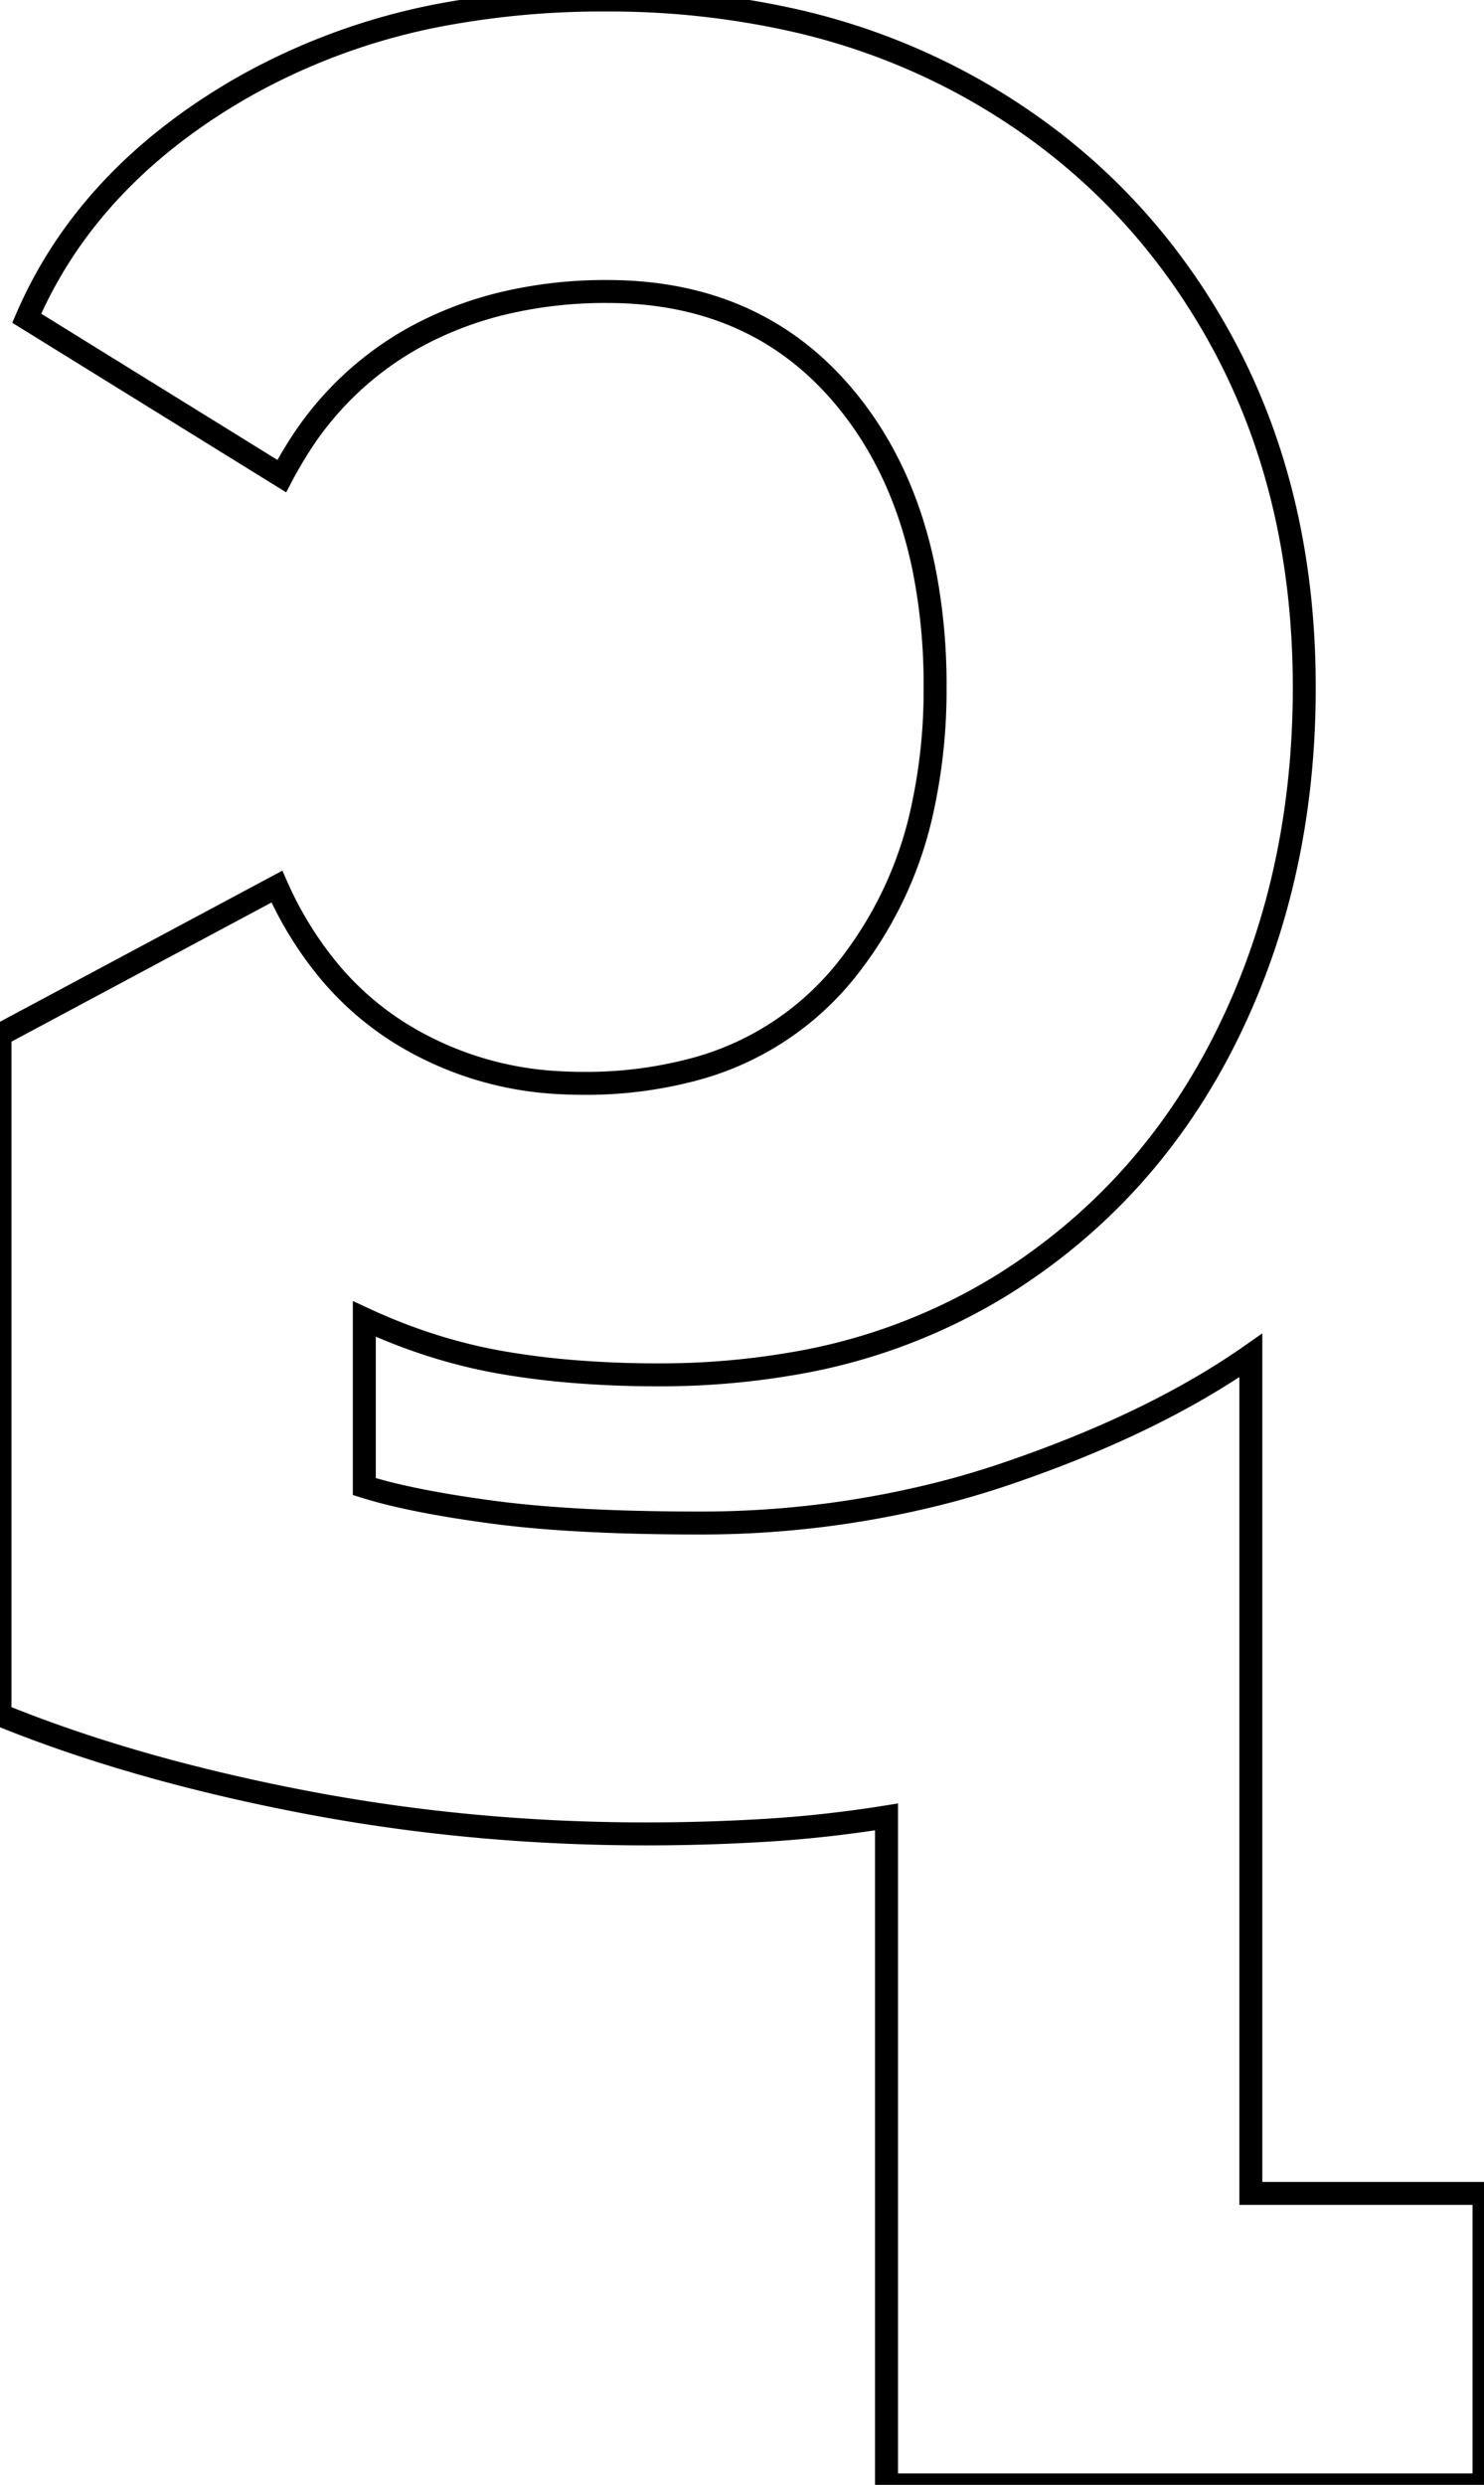 <svg width="61.1" height="102.301" viewBox="0 0 61.1 102.301" xmlns="http://www.w3.org/2000/svg"><g id="svgGroup" stroke-linecap="round" fill-rule="nonzero" font-size="9pt" stroke="#000" stroke-width="0.25mm" fill="none" style="stroke:#000;stroke-width:0.25mm;fill:none"><path d="M 15 54.301 L 15 61.201 A 18.485 18.485 0 0 0 16.329 61.561 Q 17.719 61.888 19.616 62.162 A 62.884 62.884 0 0 0 20.25 62.251 Q 22.527 62.556 25.612 62.654 A 97.527 97.527 0 0 0 28.7 62.701 A 40.119 40.119 0 0 0 39.126 61.373 A 36.805 36.805 0 0 0 41.5 60.651 Q 47.5 58.601 51.5 55.801 L 51.5 90.301 L 61.1 90.301 L 61.1 102.301 L 36.5 102.301 L 36.5 74.801 Q 34 75.201 31.55 75.351 Q 29.1 75.501 26.6 75.501 Q 19.3 75.501 12.35 74.151 Q 5.4 72.801 0 70.601 L 0 42.601 L 11.4 36.501 A 14.926 14.926 0 0 0 13.535 39.966 A 12.295 12.295 0 0 0 16.5 42.551 A 13.697 13.697 0 0 0 23.092 44.576 A 16.633 16.633 0 0 0 24 44.601 A 17.206 17.206 0 0 0 28.428 44.063 A 11.957 11.957 0 0 0 34.75 40.051 A 15.988 15.988 0 0 0 38.016 33.133 A 22.901 22.901 0 0 0 38.5 28.301 A 24.373 24.373 0 0 0 38.029 23.363 Q 37.188 19.301 34.85 16.451 Q 31.2 12.001 25 12.001 A 18.109 18.109 0 0 0 20.639 12.506 A 14.746 14.746 0 0 0 17.05 13.901 A 13.183 13.183 0 0 0 12.14 18.653 A 16.282 16.282 0 0 0 11.6 19.601 L 1.1 13.101 Q 3.6 7.301 9.9 3.651 A 26.588 26.588 0 0 1 18.713 0.514 A 35.779 35.779 0 0 1 24.9 0.001 A 34.753 34.753 0 0 1 32.727 0.845 A 27.349 27.349 0 0 1 39.95 3.601 Q 46.4 7.201 50.05 13.601 Q 53.7 20.001 53.7 28.301 Q 53.7 36.201 50.5 42.651 Q 47.3 49.101 41.35 52.851 A 23.987 23.987 0 0 1 32.529 56.158 A 31.993 31.993 0 0 1 27.1 56.601 A 42.703 42.703 0 0 1 23.551 56.46 A 32.897 32.897 0 0 1 20.7 56.101 Q 17.8 55.601 15 54.301 Z" vector-effect="non-scaling-stroke"/></g></svg>